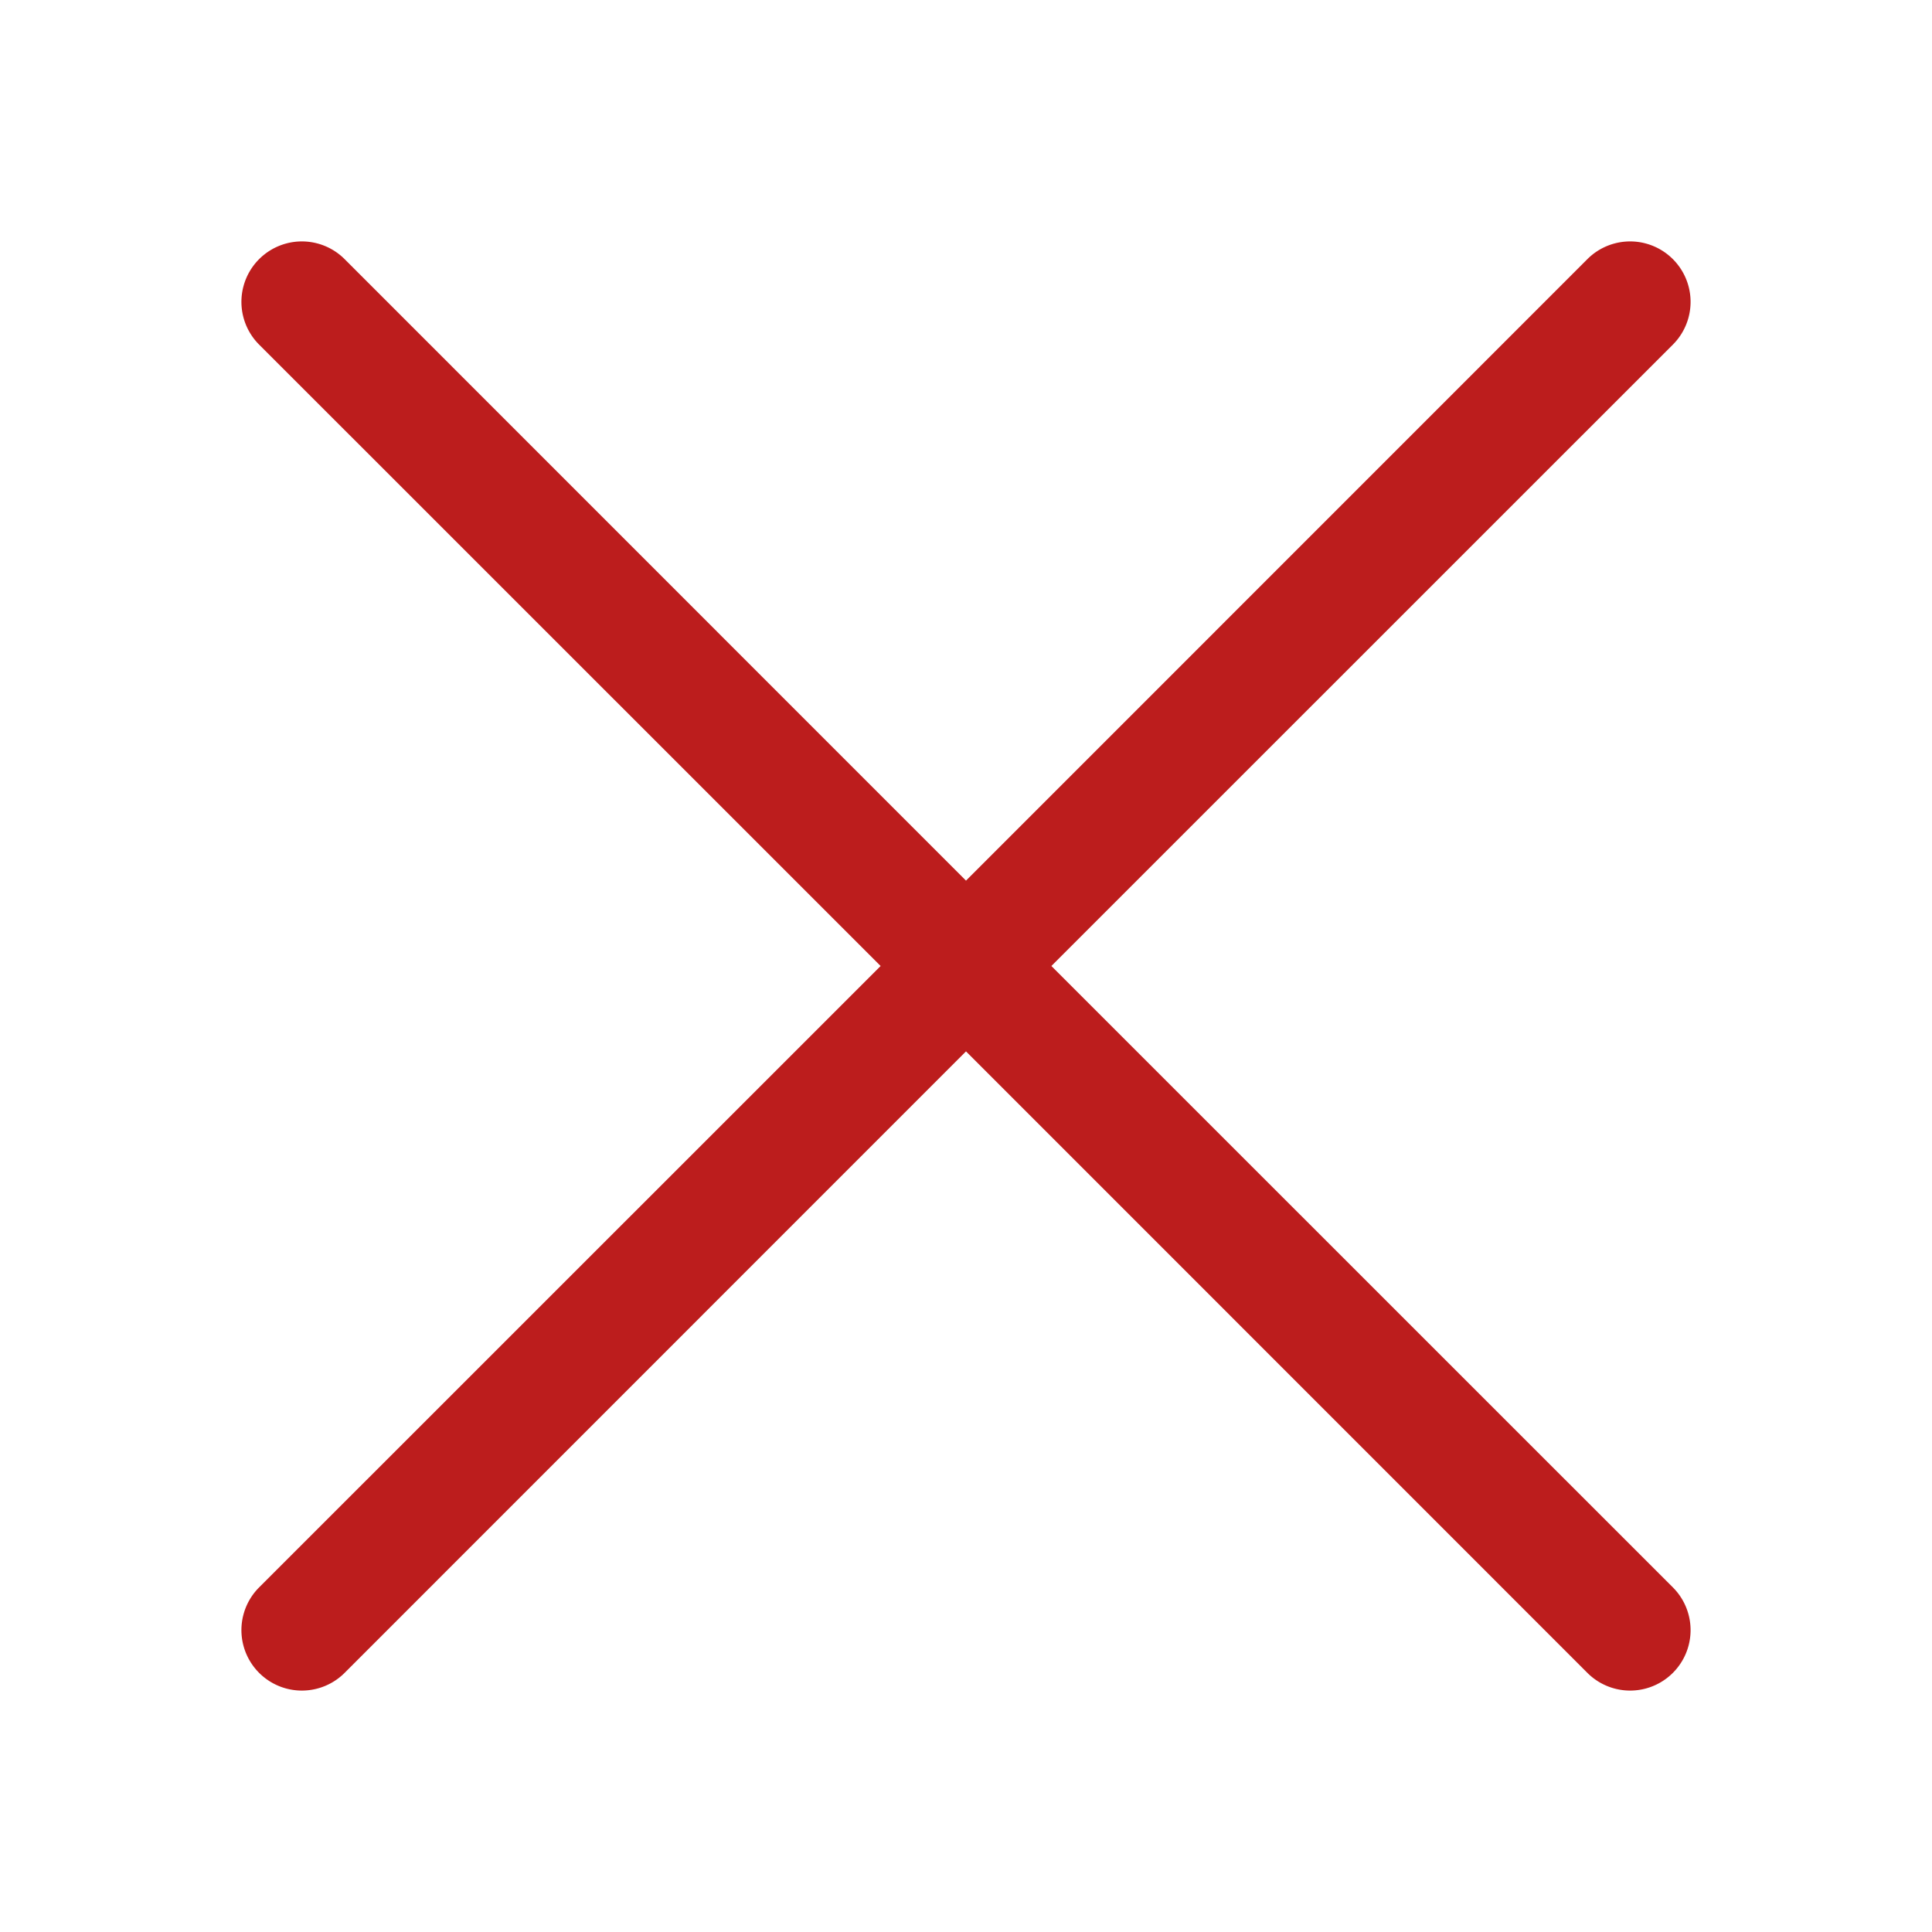   <svg
            xmlns="http://www.w3.org/2000/svg"
            width="16"
            height="16"
            fill="rgb(188, 29, 29)"
            className="bi bi-x-lg"
            viewBox="0 0 16 16"
          >
            <path d="M2.146 2.854a.5.5 0 1 1 .708-.708L8 7.293l5.146-5.147a.5.5 0 0 1 .708.708L8.707 8l5.147 5.146a.5.5 0 0 1-.708.708L8 8.707l-5.146 5.147a.5.5 0 0 1-.708-.708L7.293 8z" />
          </svg>